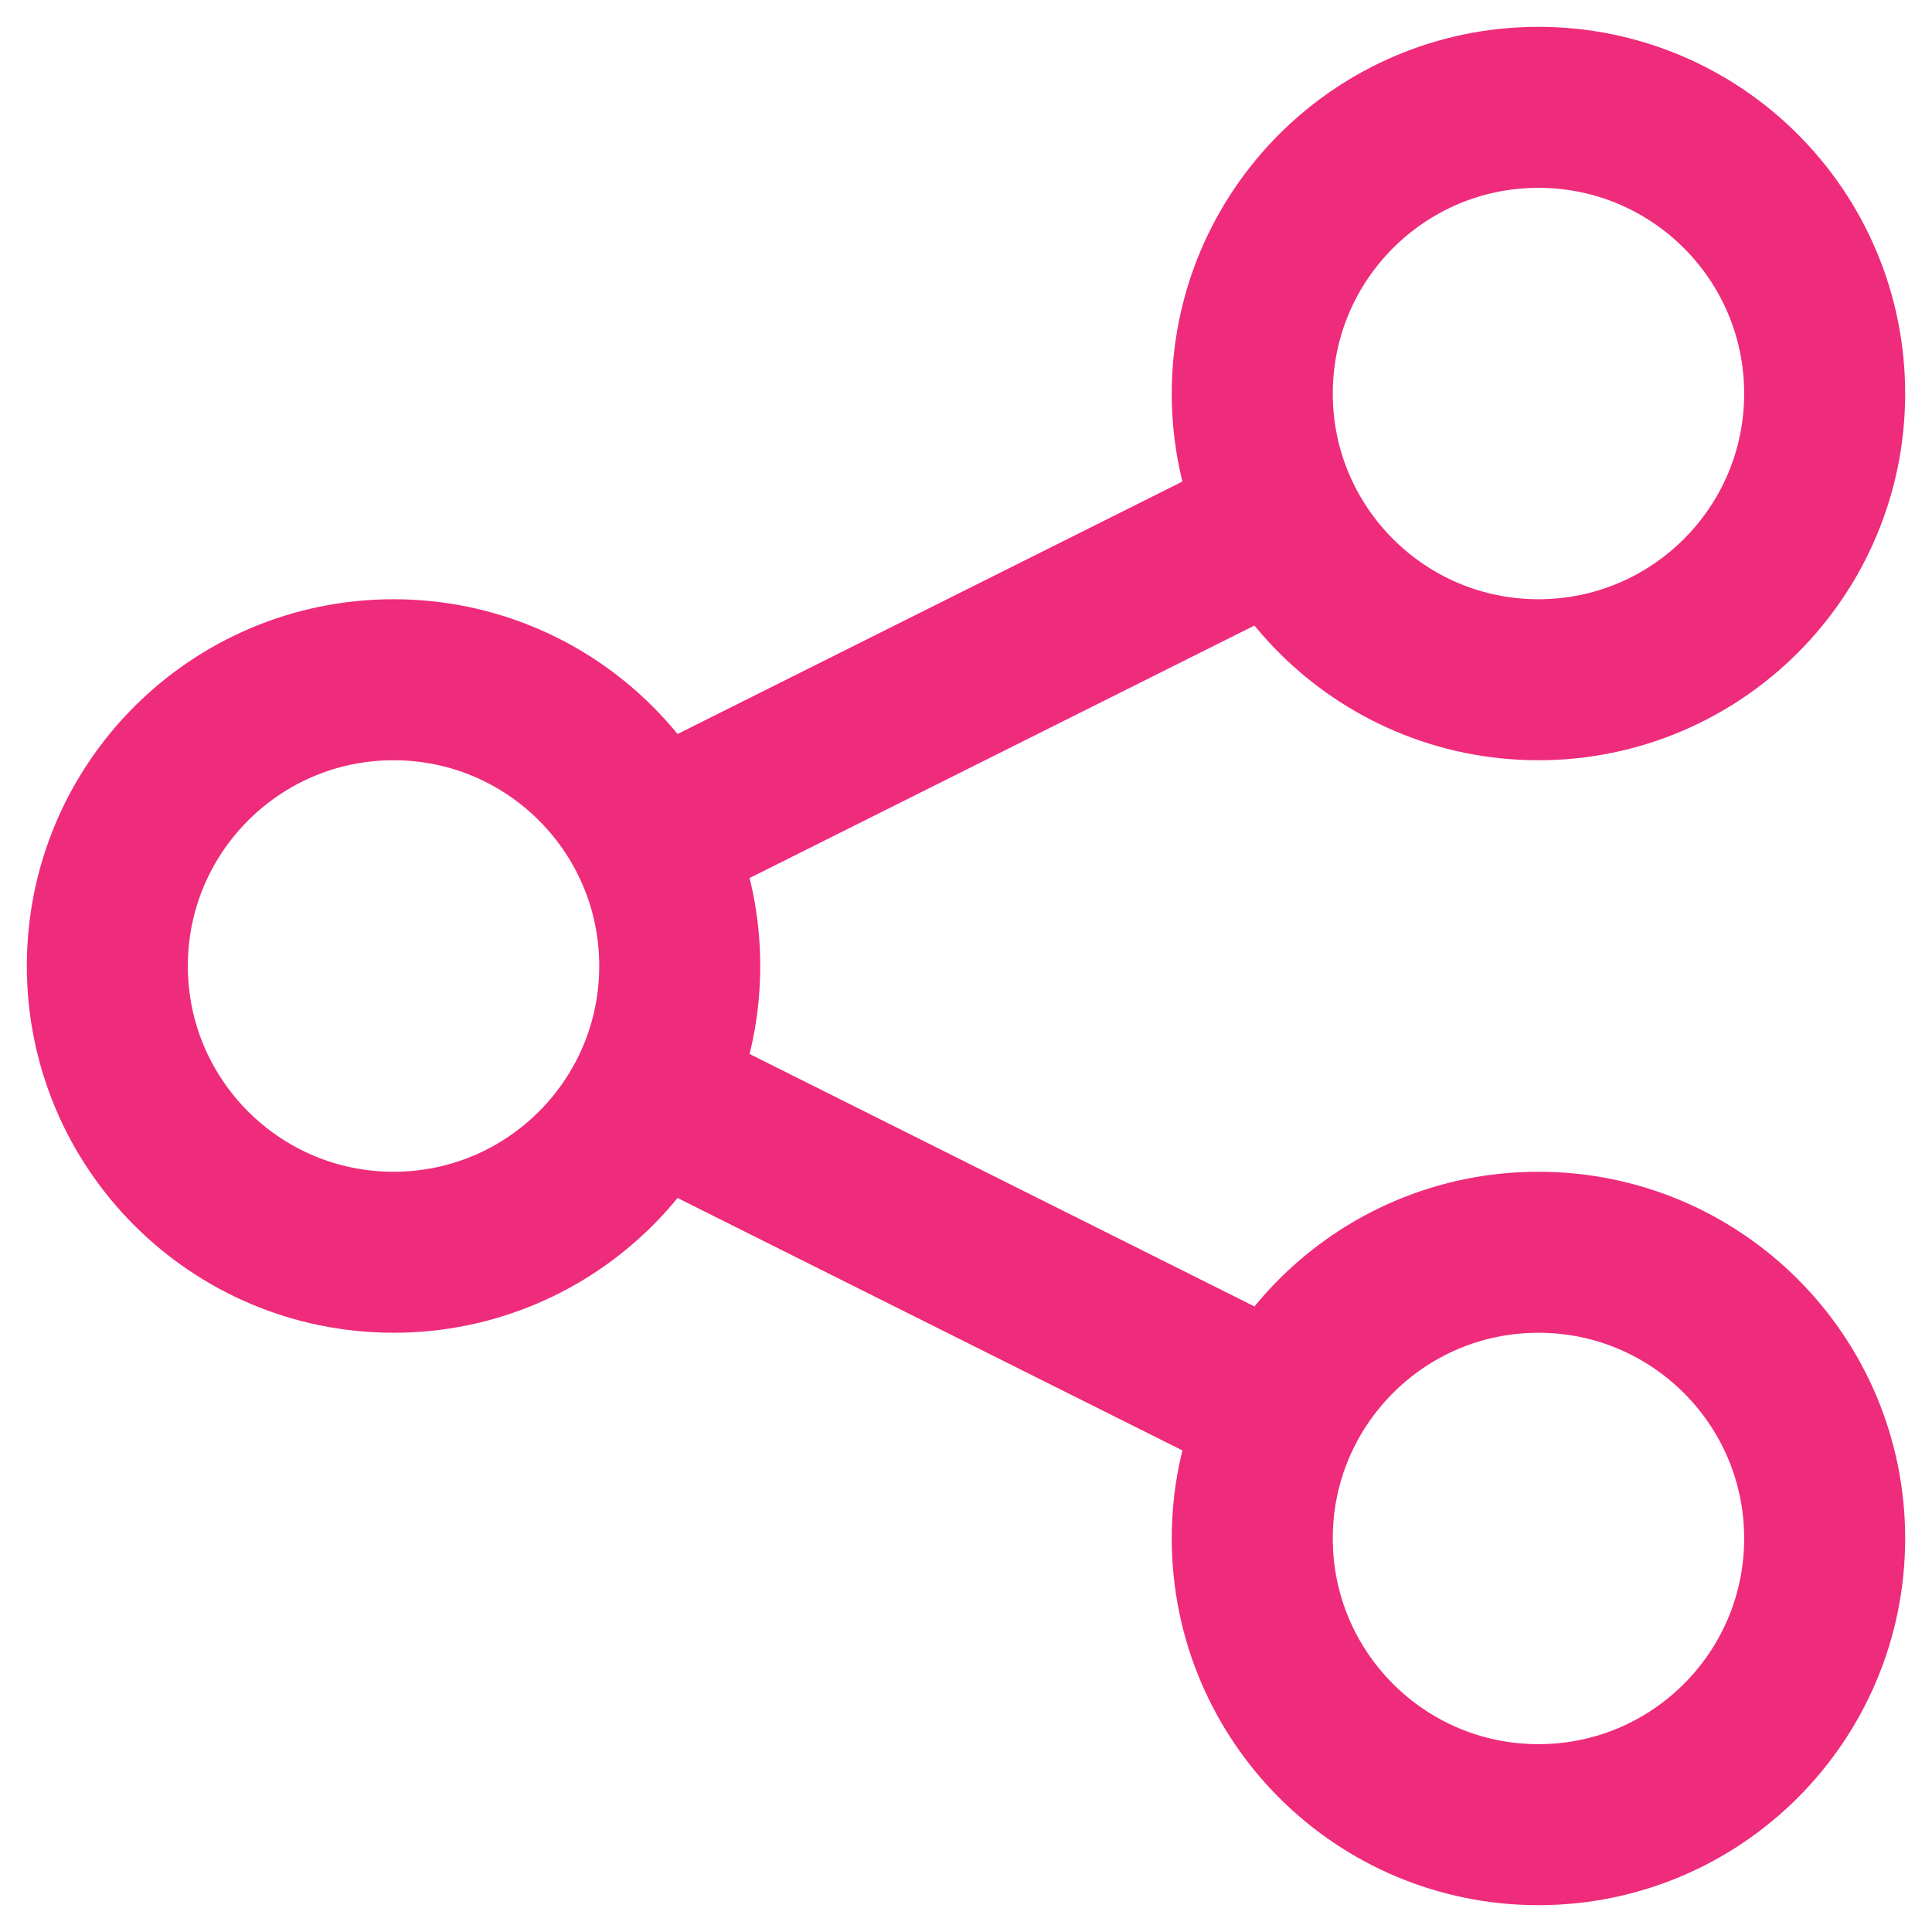 <svg width="18" height="18" viewBox="0 0 18 18" fill="none" xmlns="http://www.w3.org/2000/svg">
<g id="SVGRepo_iconCarrier">
<path id="Vector" d="M6.053 7.807L11.944 4.861M11.947 13.14L6.061 10.197M17 3.667C17 5.139 15.806 6.333 14.333 6.333C12.861 6.333 11.667 5.139 11.667 3.667C11.667 2.194 12.861 1 14.333 1C15.806 1 17 2.194 17 3.667ZM6.333 9C6.333 10.473 5.139 11.667 3.667 11.667C2.194 11.667 1 10.473 1 9C1 7.527 2.194 6.333 3.667 6.333C5.139 6.333 6.333 7.527 6.333 9ZM17 14.333C17 15.806 15.806 17 14.333 17C12.861 17 11.667 15.806 11.667 14.333C11.667 12.861 12.861 11.667 14.333 11.667C15.806 11.667 17 12.861 17 14.333Z" stroke="#EF2B7B" stroke-width="1.5"/>
</g>
</svg>
